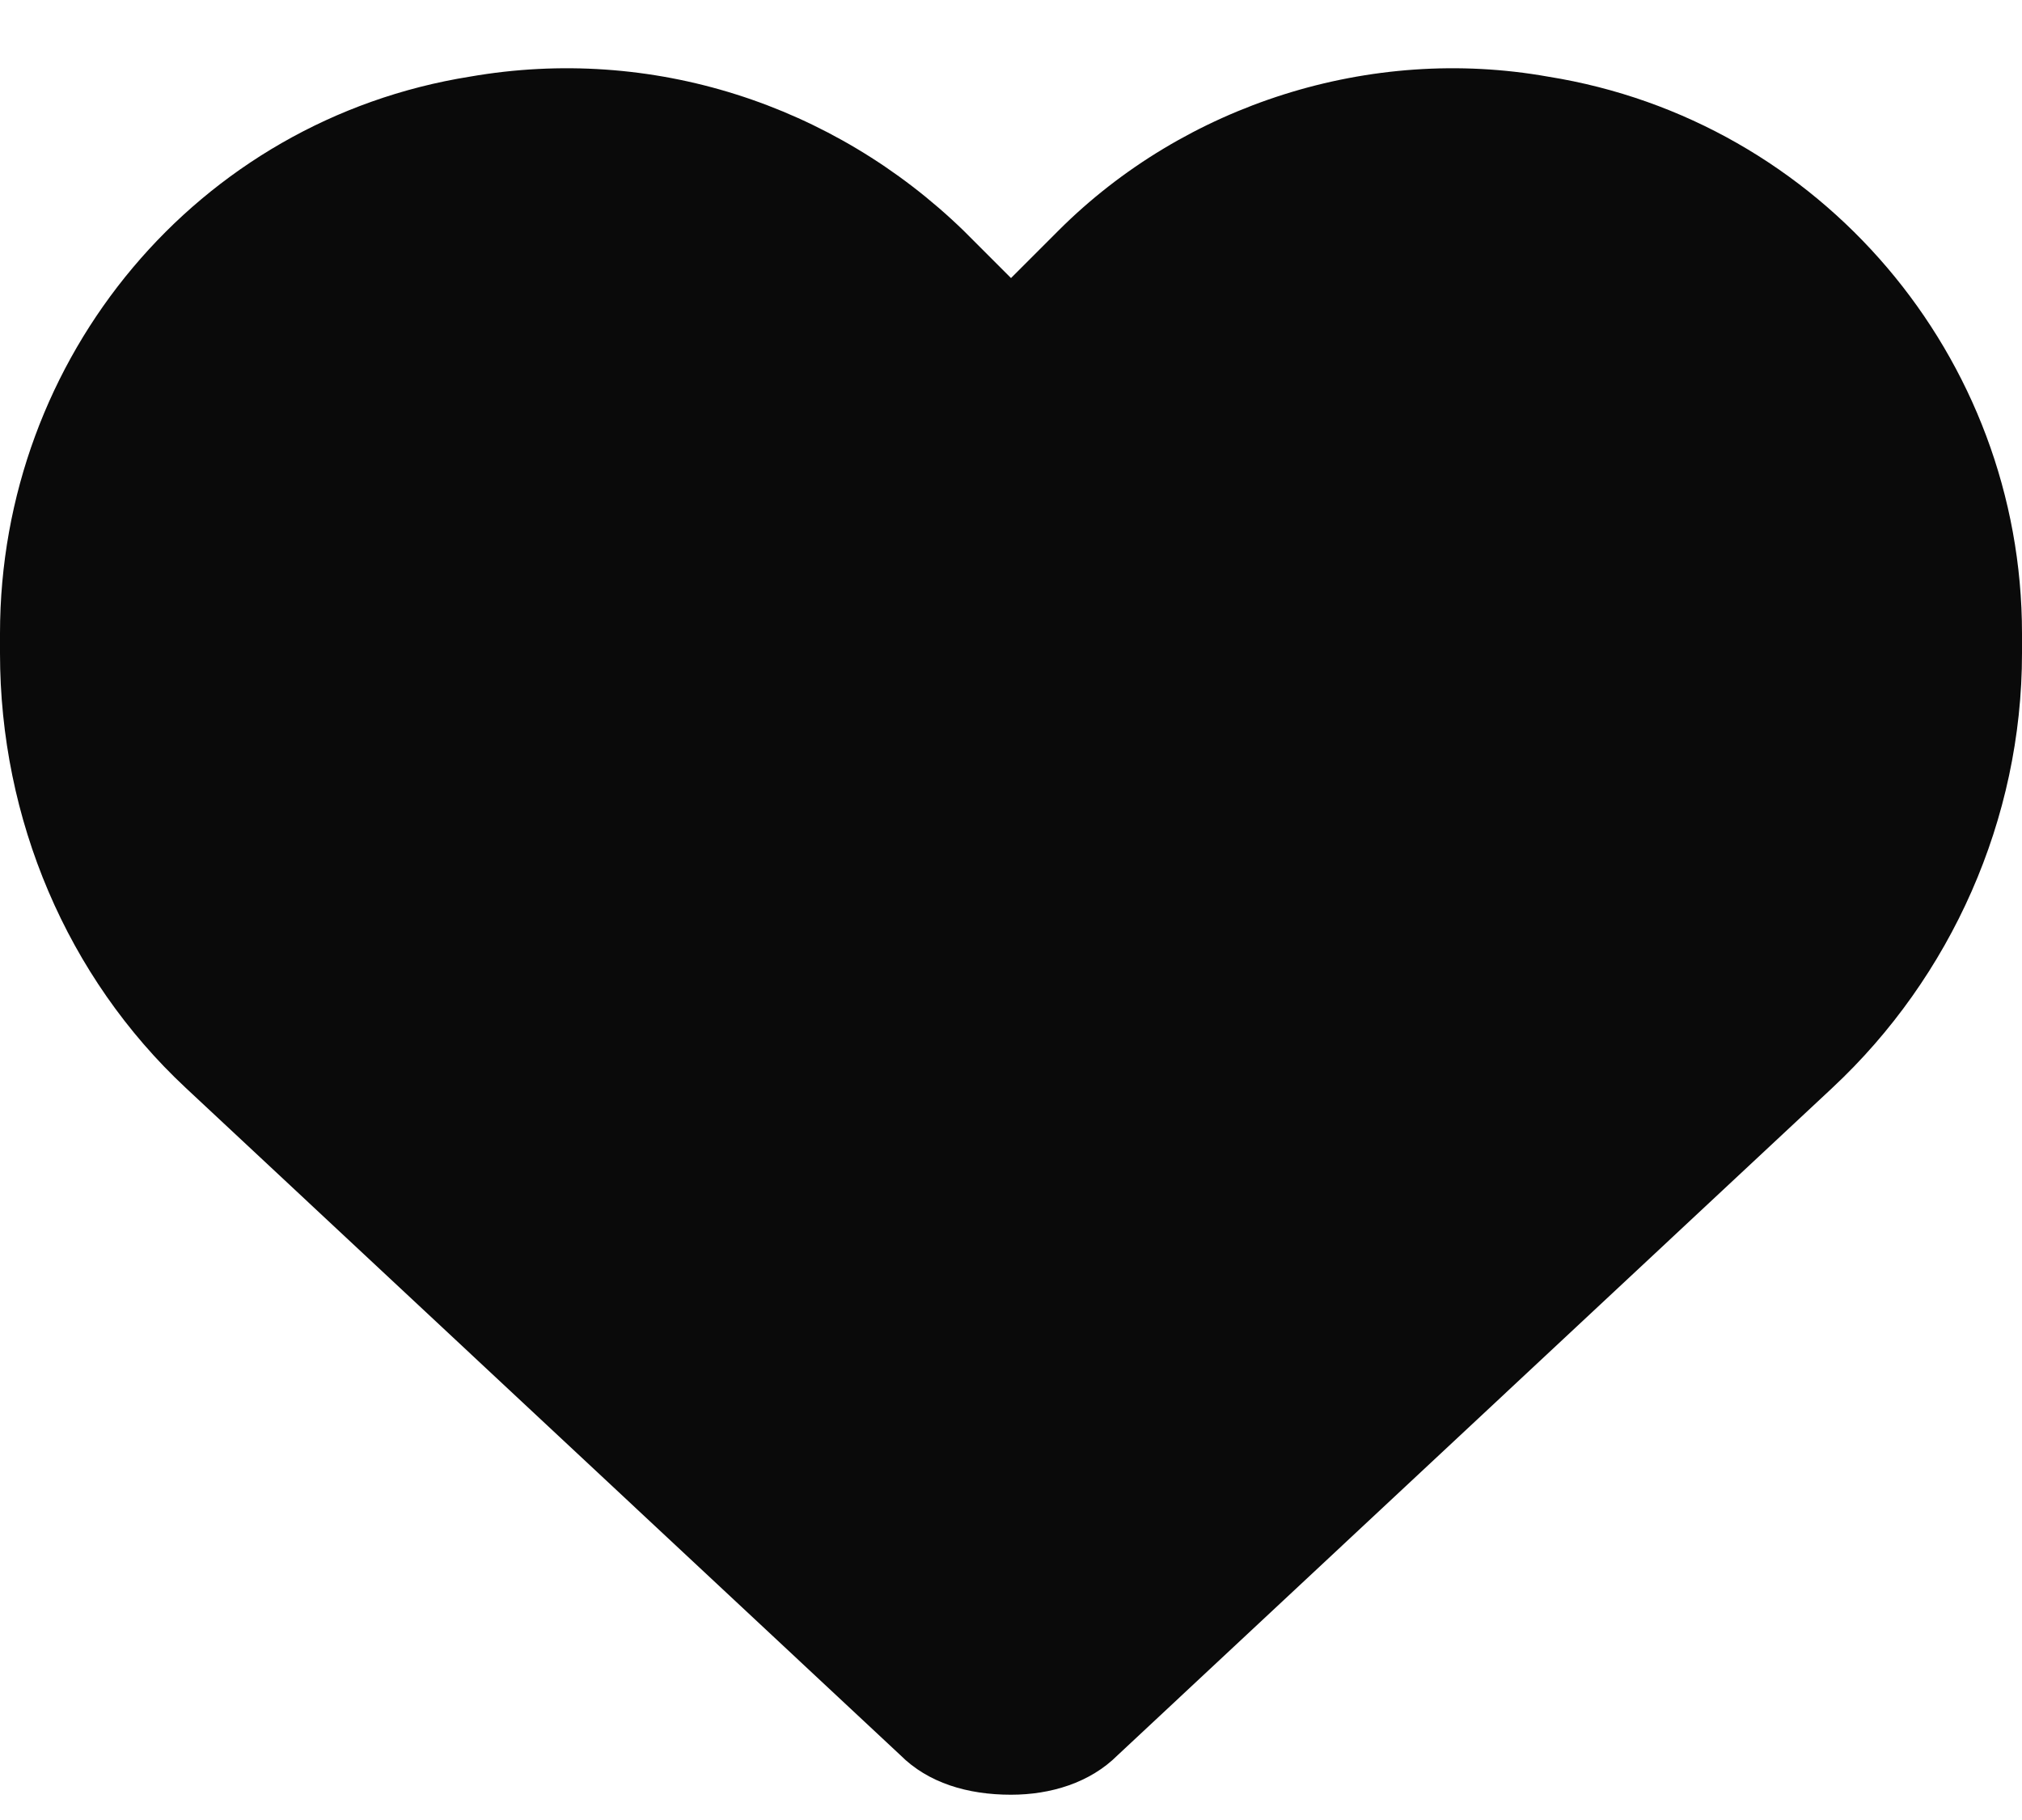 <svg width="20" height="18" viewBox="0 0 20 18" fill="none" xmlns="http://www.w3.org/2000/svg">
<path d="M1.836 10.758C0.664 9.664 0 8.102 0 6.461V6.266C0 3.531 1.953 1.188 4.648 0.758C6.445 0.445 8.242 1.031 9.531 2.281L10 2.75L10.469 2.281C11.719 1.031 13.555 0.445 15.312 0.758C18.008 1.188 20 3.531 20 6.266V6.461C20 8.102 19.297 9.664 18.125 10.758L11.055 17.359C10.781 17.633 10.391 17.75 10 17.75C9.57 17.75 9.18 17.633 8.906 17.359L1.836 10.758Z" fill="#0A0A0A"/>
</svg>
